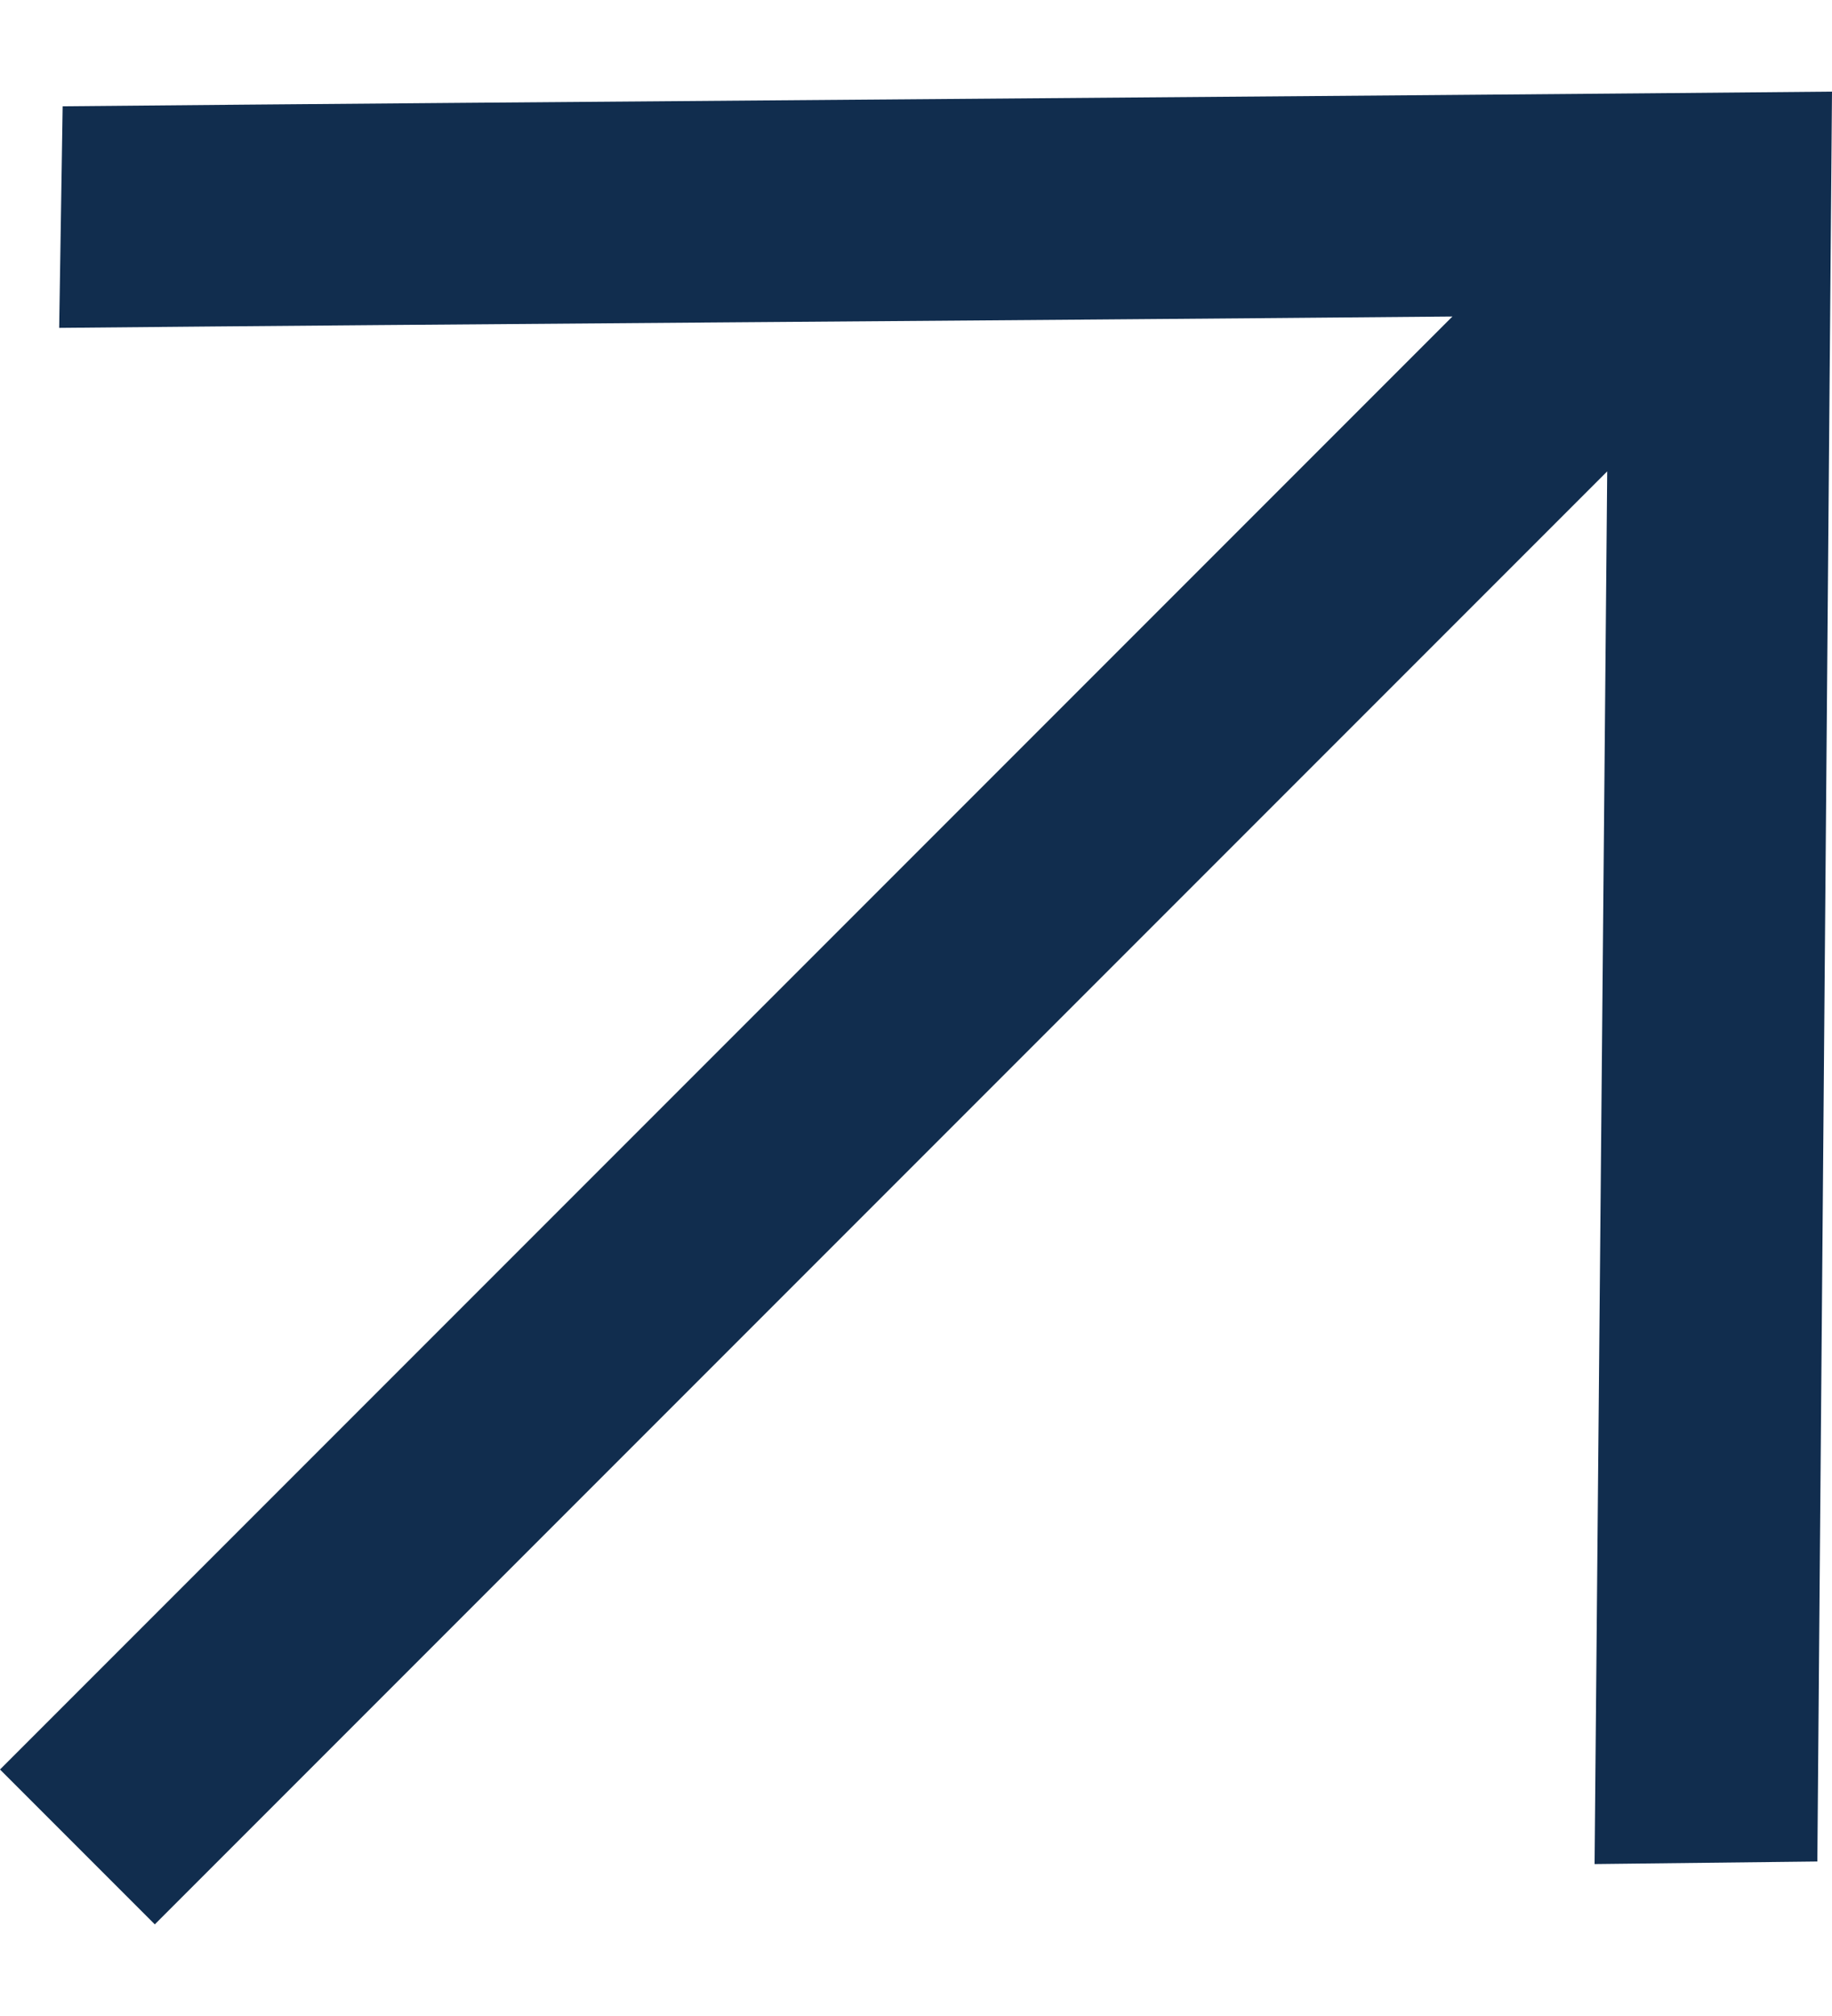 <svg width="10" height="11" viewBox="0 0 10 11" fill="none" xmlns="http://www.w3.org/2000/svg">
<path d="M9.92 10.157L10 0.5C7.581 0.523 2.761 0.557 0.342 0.58L0.323 1.789C2.498 1.768 5.387 1.75 7.928 1.727L0 9.655L0.845 10.5L8.773 2.572L8.704 10.171L9.92 10.157Z" fill="#112D4E"/>
</svg>
